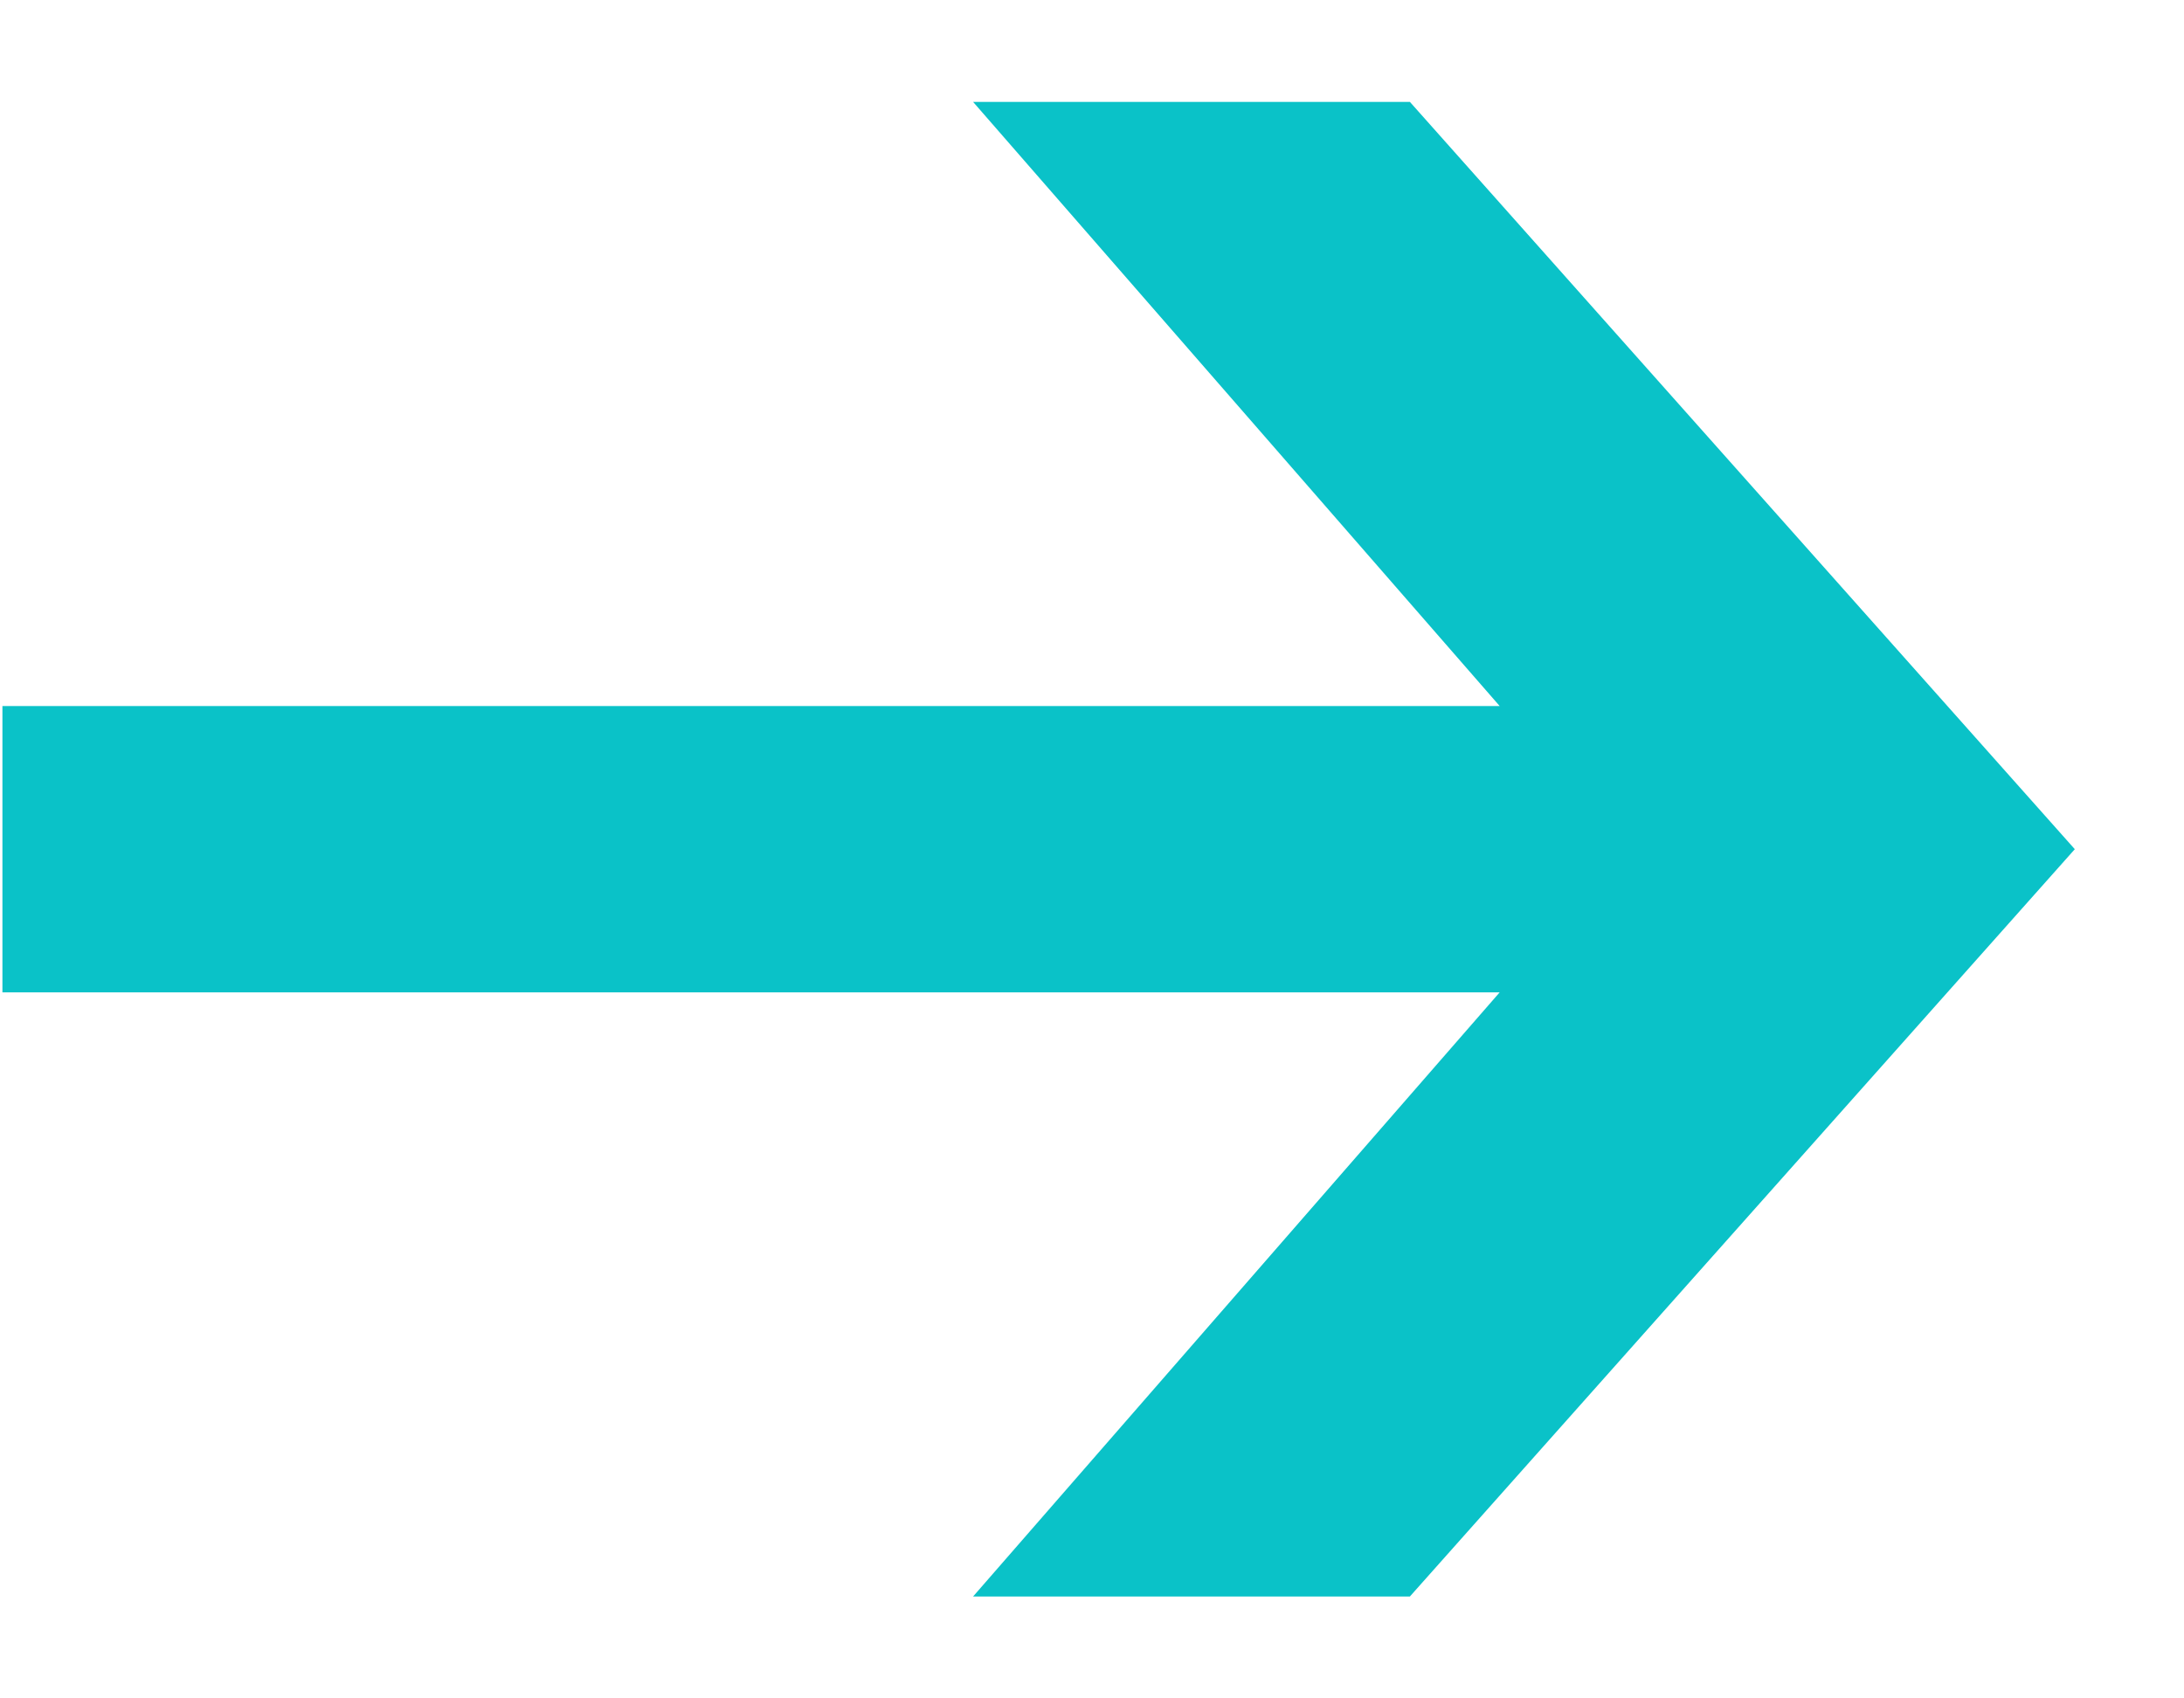 <svg width="18" height="14" viewBox="0 0 18 14" fill="none" xmlns="http://www.w3.org/2000/svg">
<path d="M8.02 13.16L12.36 8.18H0.02V5.82H12.36L8.02 0.84H11.62L17.1 7L11.62 13.16H8.02Z" fill="#0ac2c8"/>
</svg>
